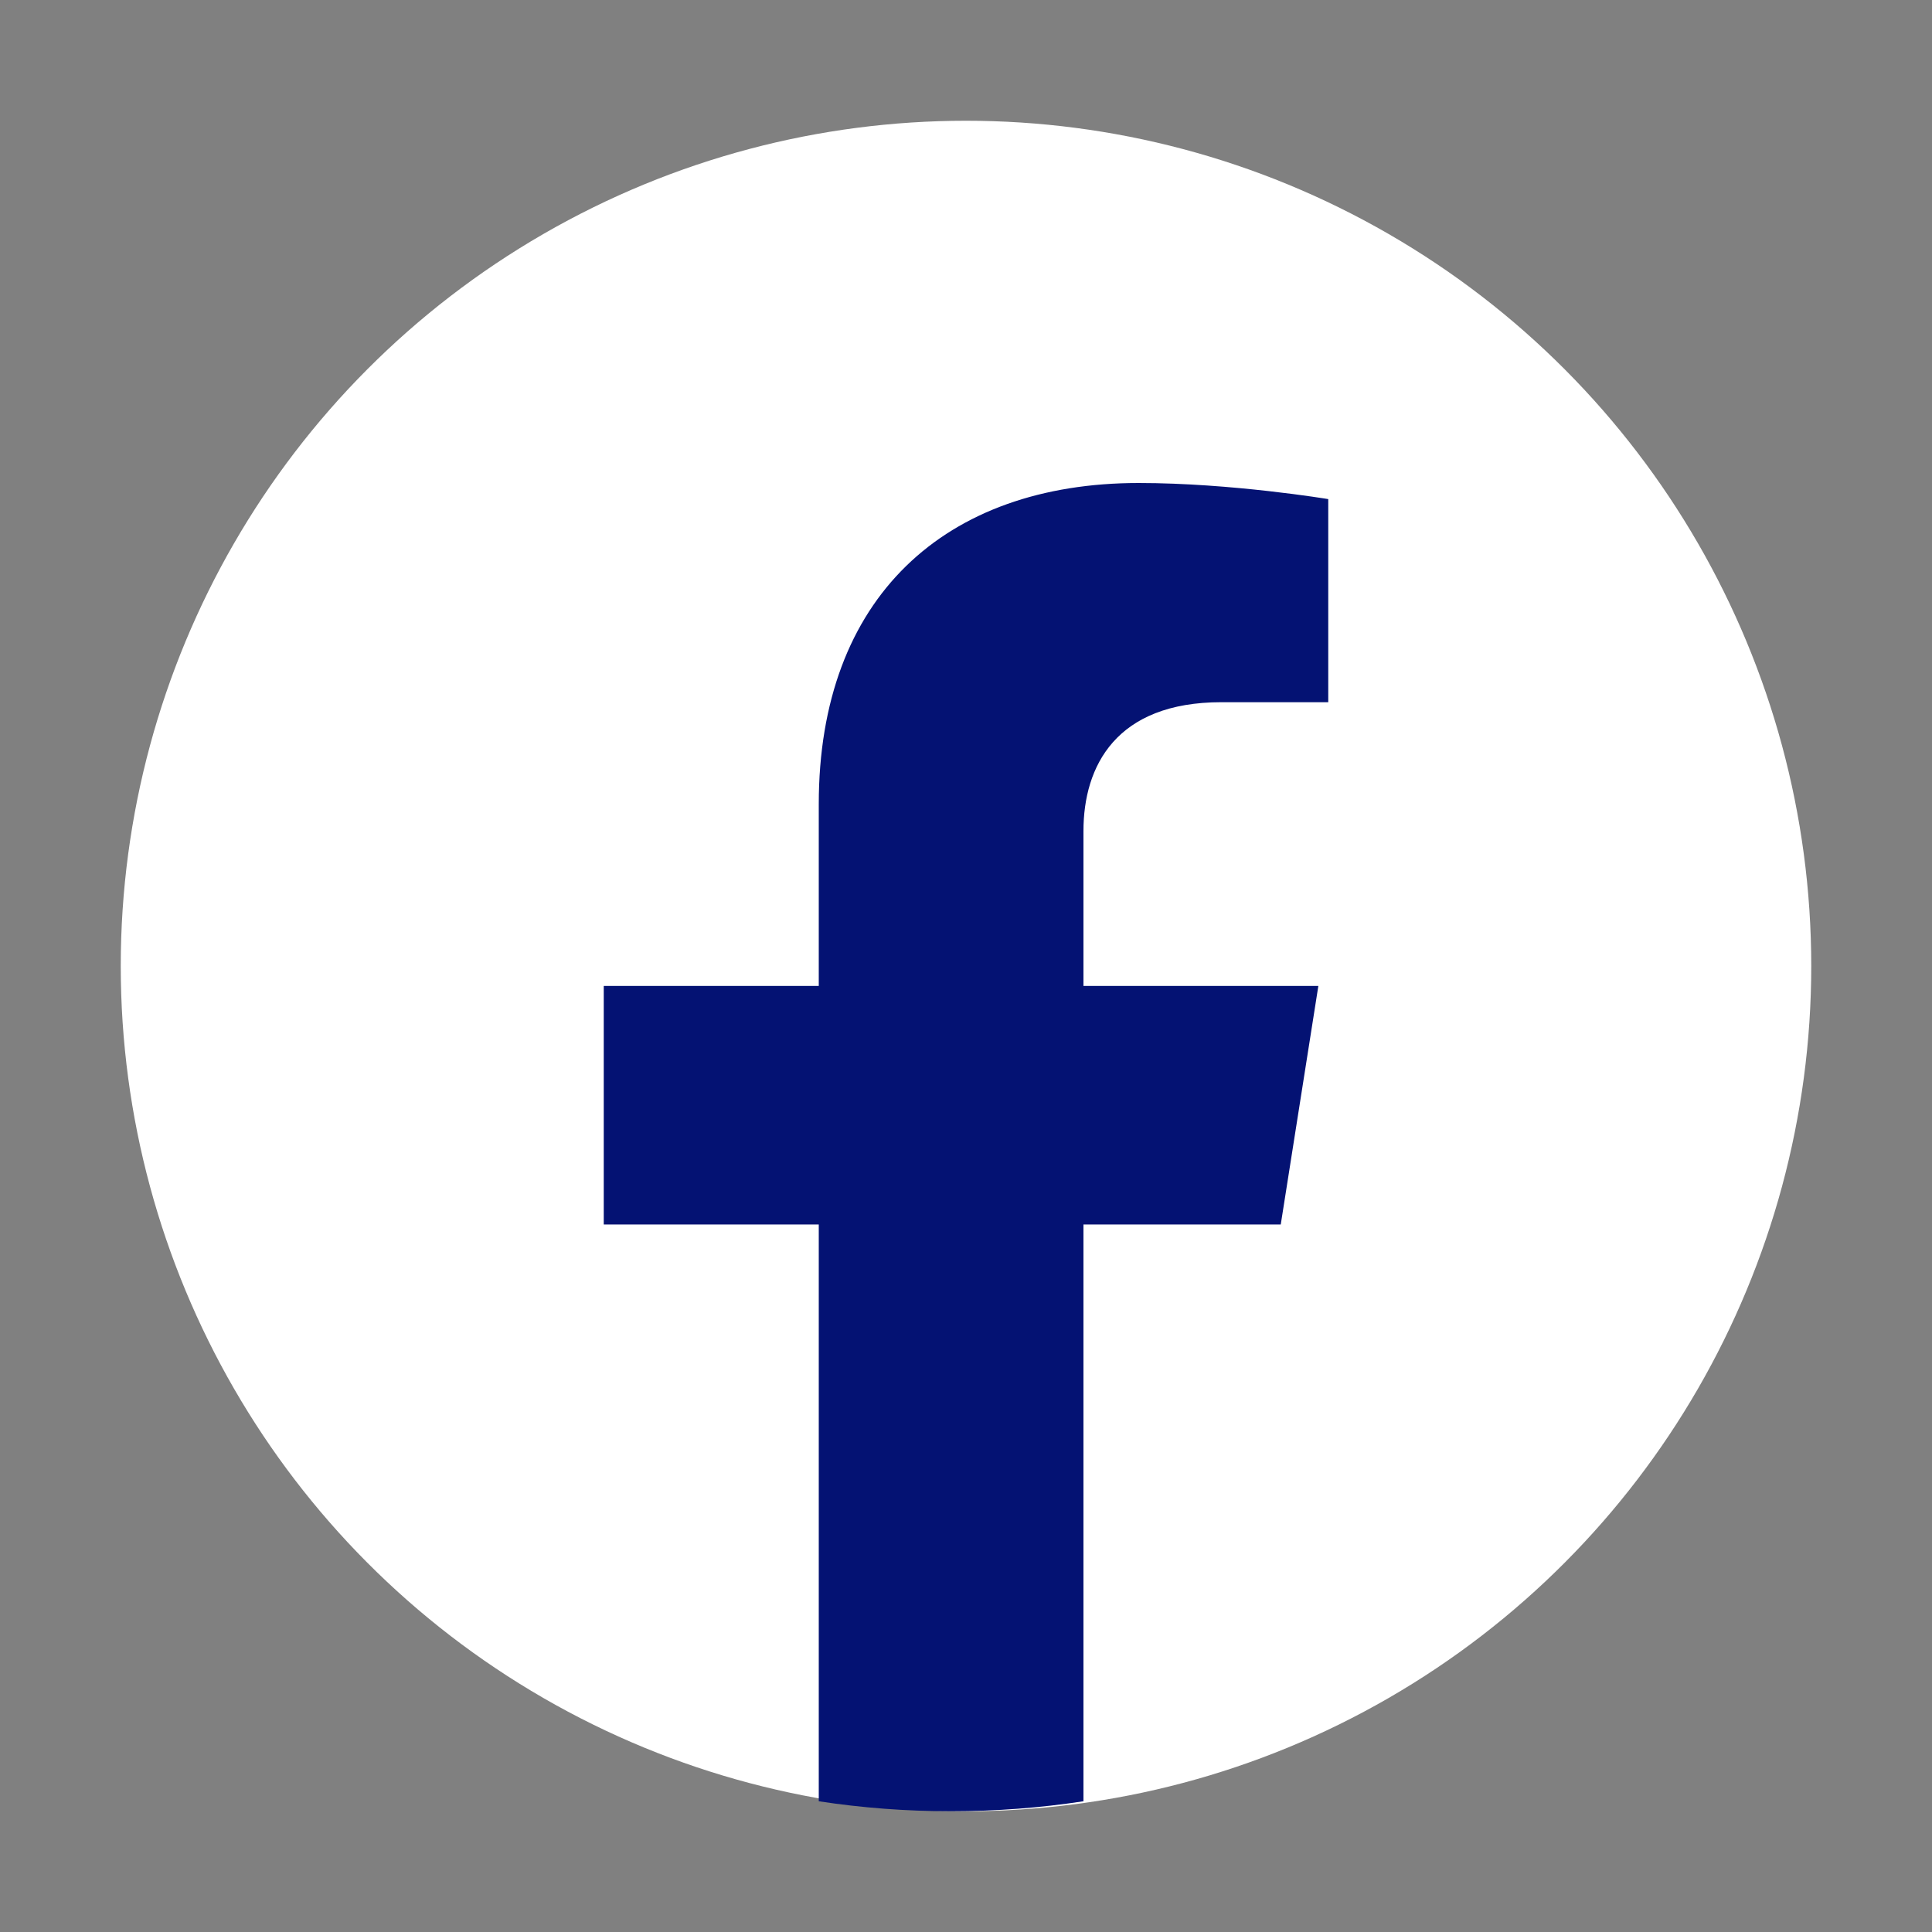 <svg width="24" height="24" viewBox="0 0 24 24" fill="none" xmlns="http://www.w3.org/2000/svg">
<rect x="0" y="0" width="24" height="24" fill="#808080" stroke="none"/>
<circle cx="12" cy="12" r="10.5" fill="white"/>
<path d="M15.91 15.211L16.377 12.248H13.459V10.325C13.459 9.514 13.866 8.723 15.173 8.723H16.5V6.2C16.5 6.2 15.296 6 14.145 6C11.741 6 10.171 7.42 10.171 9.989V12.248H7.5V15.211H10.171V22.376C10.707 22.458 11.256 22.5 11.815 22.5C12.374 22.5 12.923 22.458 13.459 22.376V15.211H15.91Z" fill="#041273"/>
</svg>
